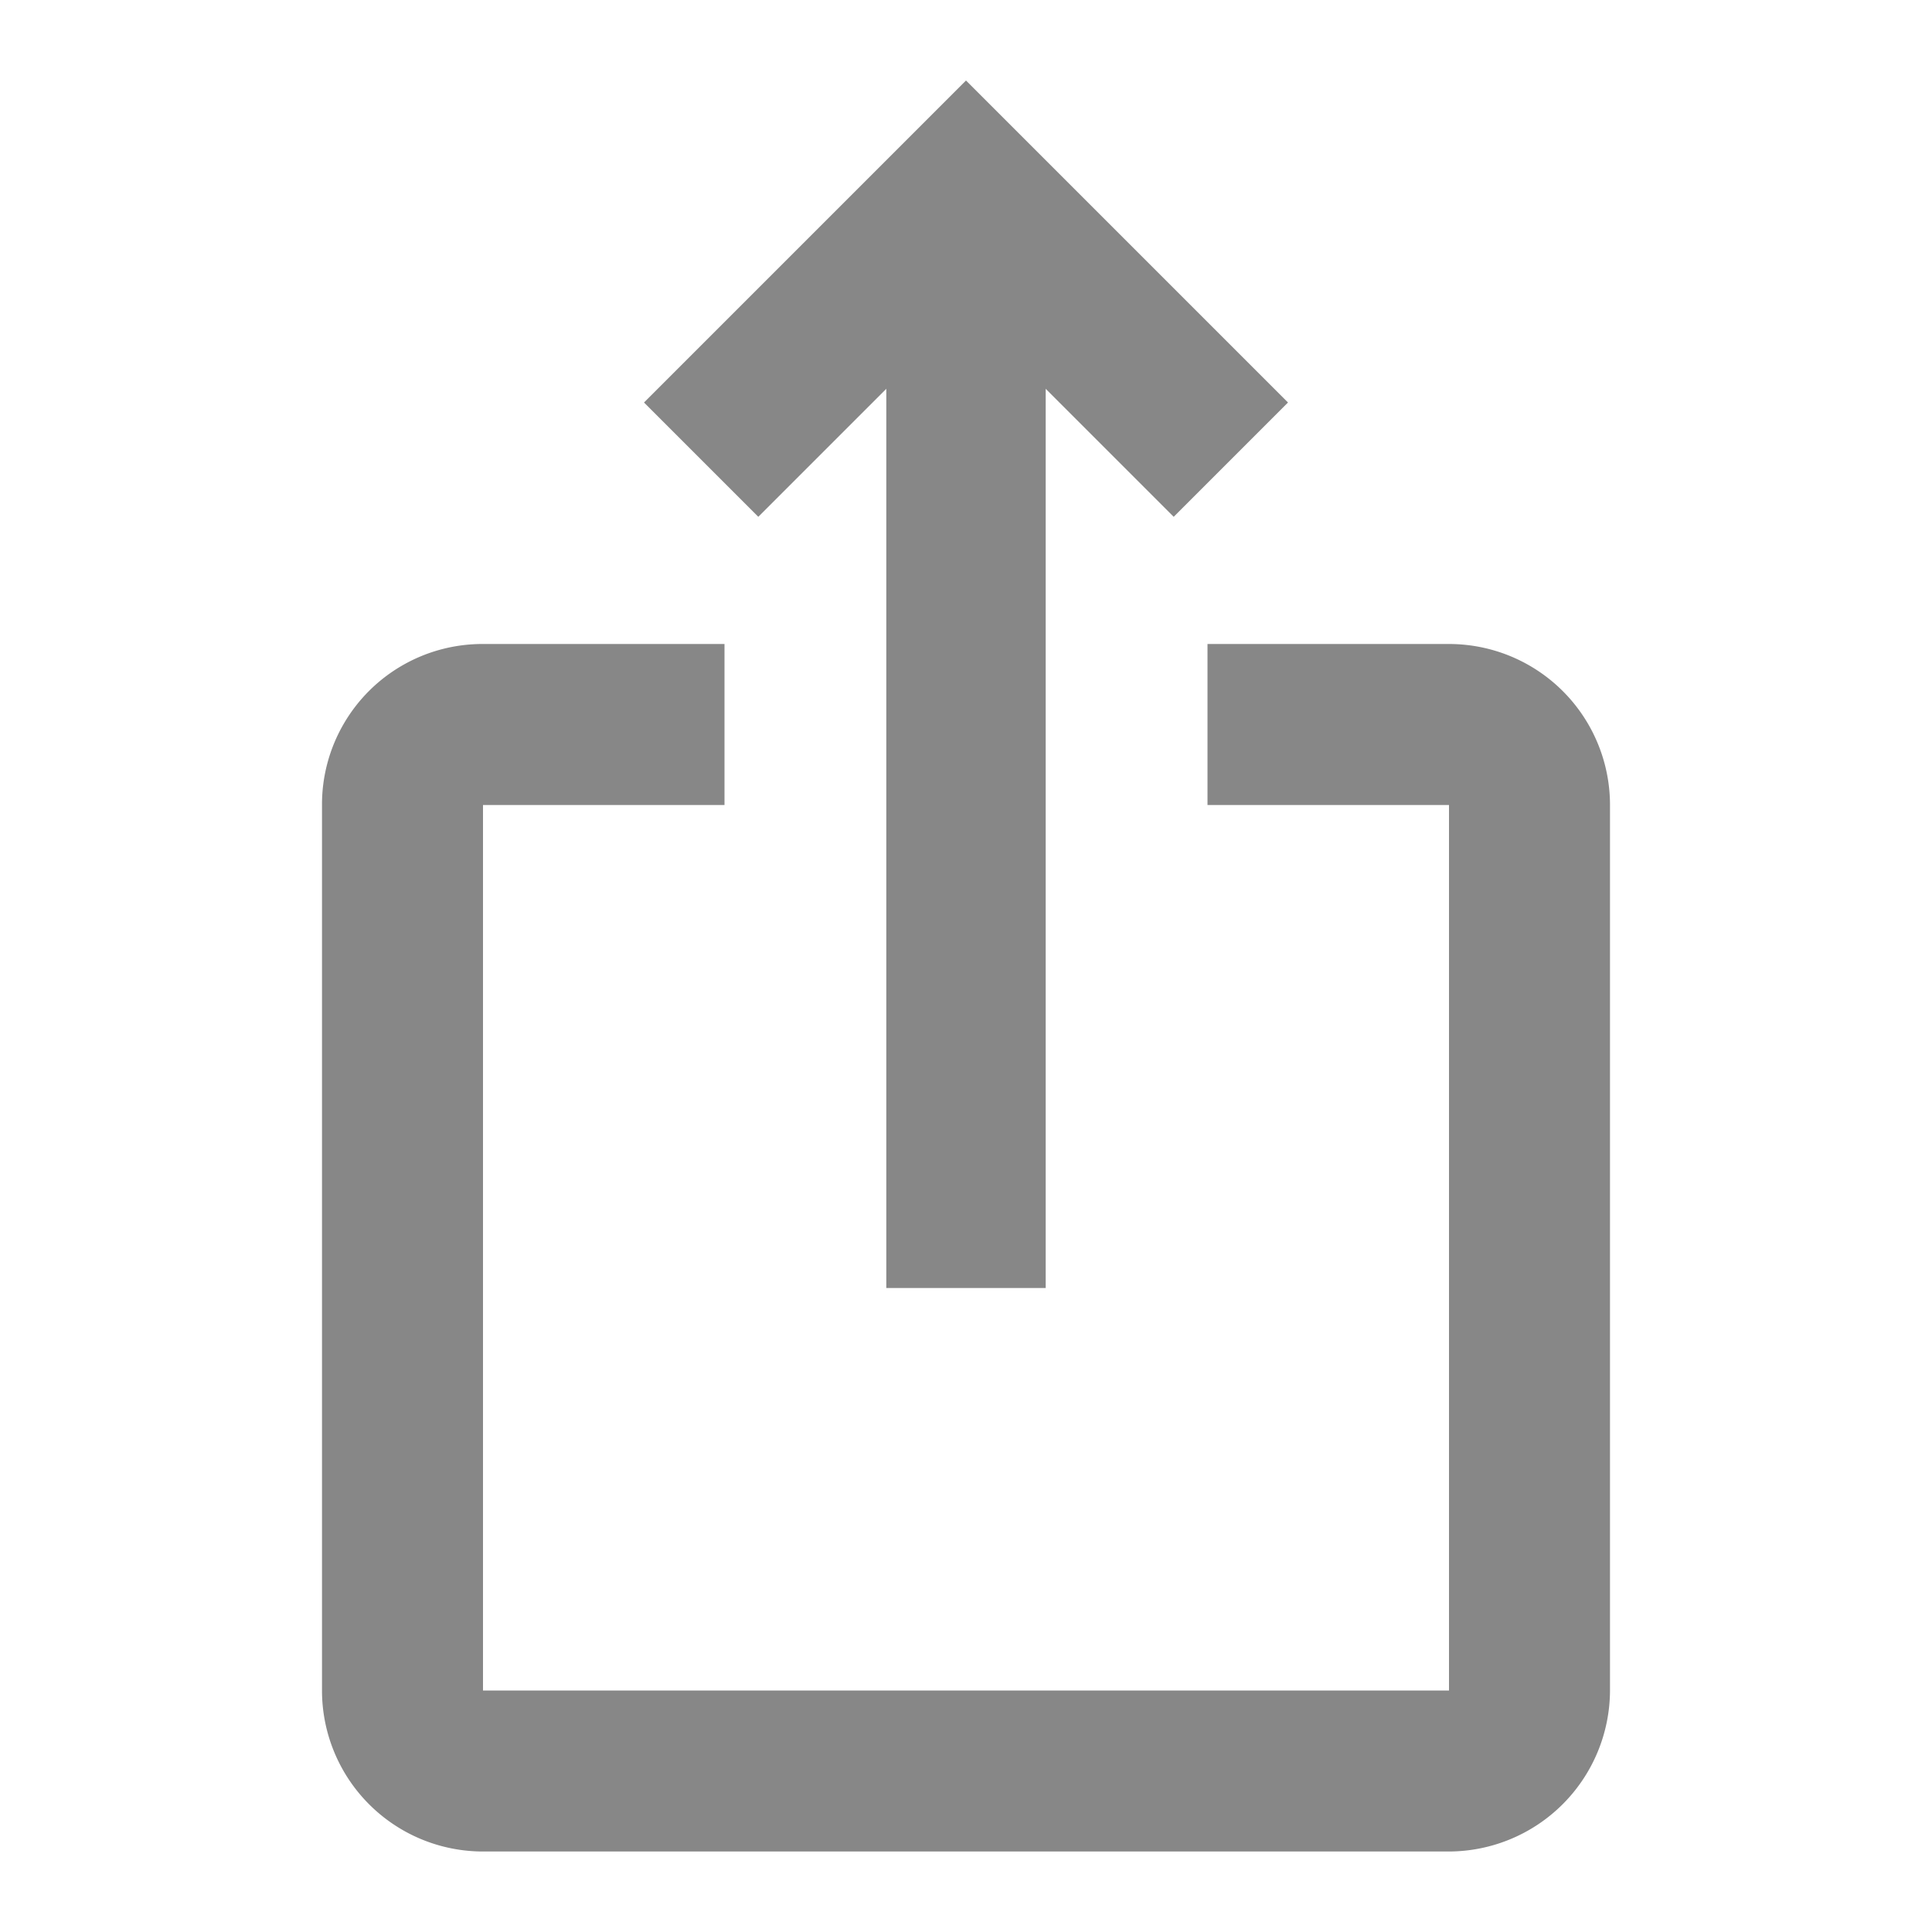 <svg id="Group_1" data-name="Group 1" xmlns="http://www.w3.org/2000/svg" width="24" height="24" viewBox="0 0 24 24">
  <path id="Path_1" data-name="Path 1" d="M0,0H24V24H0Z" fill="none" stroke="#000" stroke-width="0"/>
  <path id="Path_2" data-name="Path 2" d="M16,5,14.58,6.42,12.99,4.83V16H11.01V4.83L9.42,6.42,8,5l4-4Zm4,5V21a2.006,2.006,0,0,1-2,2H6a2,2,0,0,1-2-2V10A1.993,1.993,0,0,1,6,8H9v2H6V21H18V10H15V8h3A2,2,0,0,1,20,10Z" fill="#878787" stroke="#000" stroke-width="0"/>
</svg>
